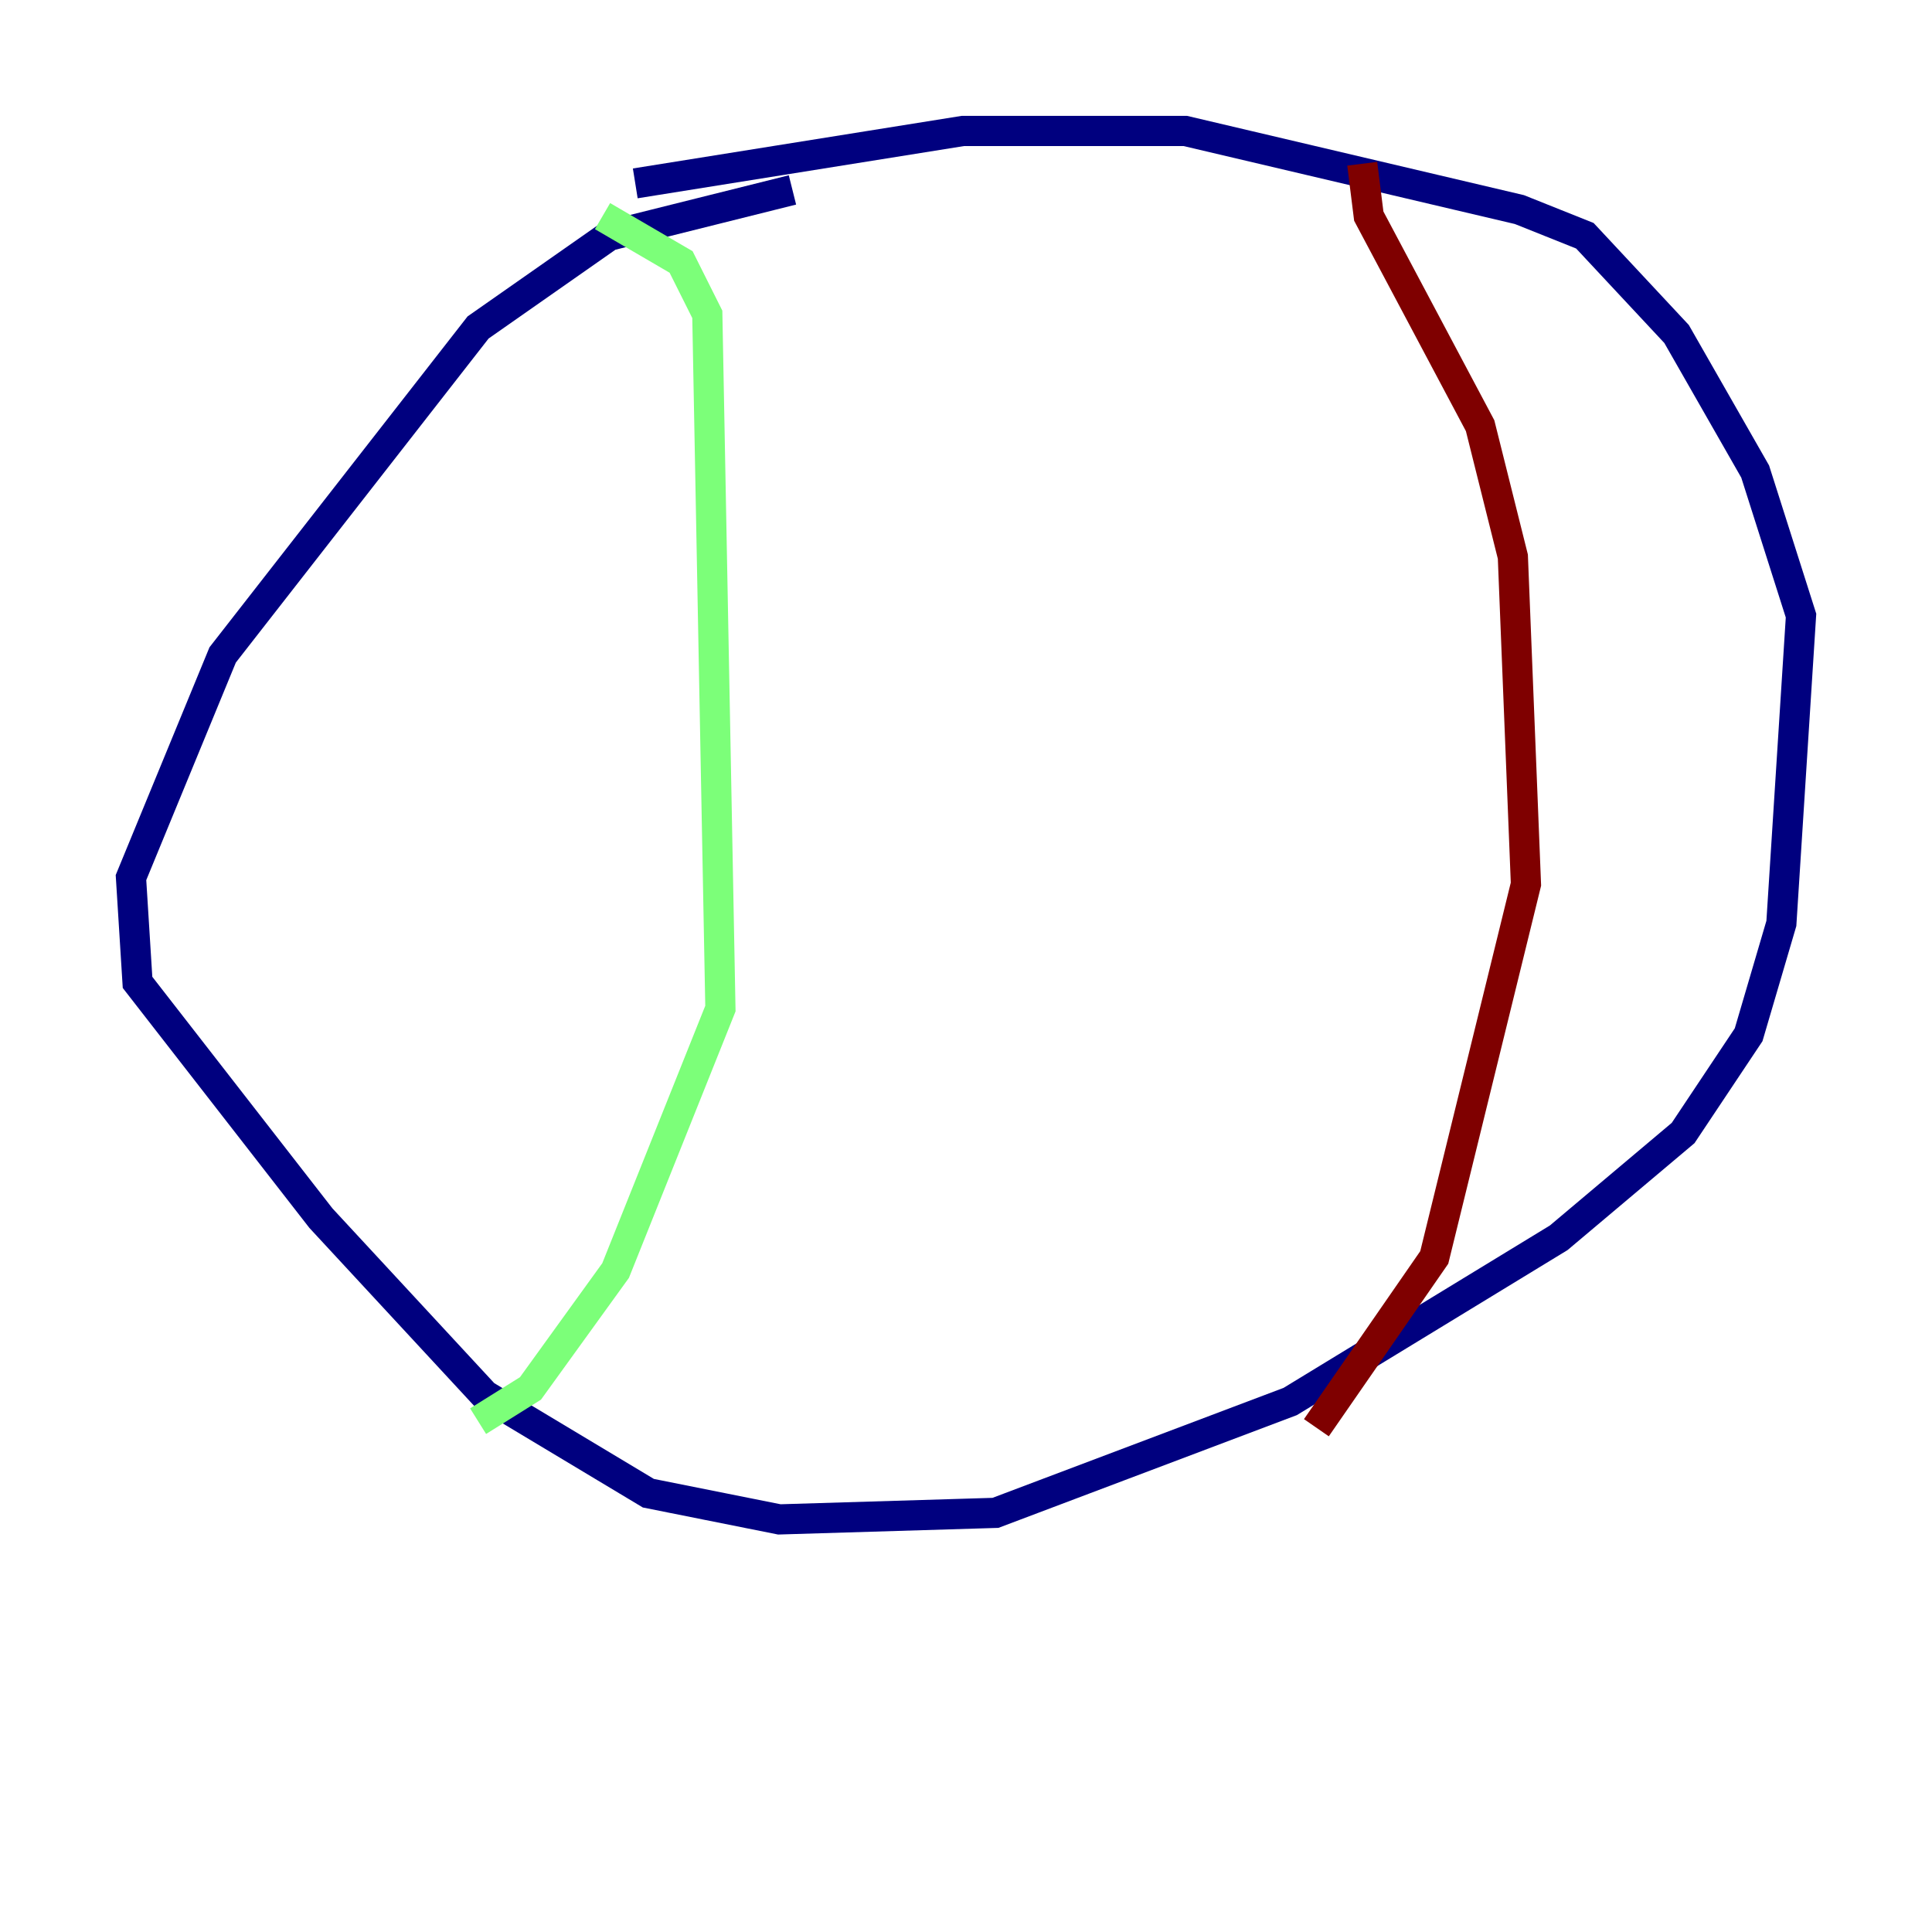 <?xml version="1.0" encoding="utf-8" ?>
<svg baseProfile="tiny" height="128" version="1.2" viewBox="0,0,128,128" width="128" xmlns="http://www.w3.org/2000/svg" xmlns:ev="http://www.w3.org/2001/xml-events" xmlns:xlink="http://www.w3.org/1999/xlink"><defs /><polyline fill="none" points="52.502,12.583 40.352,15.62 31.675,21.695 14.752,43.39 8.678,58.142 9.112,65.085 21.261,80.705 32.108,92.42 42.956,98.929 51.634,100.664 65.953,100.231 85.478,92.854 103.268,82.007 111.512,75.064 115.851,68.556 118.02,61.18 119.322,40.786 116.285,31.241 111.078,22.129 105.003,15.62 100.664,13.885 78.536,8.678 63.783,8.678 42.088,12.149" stroke="#00007f" stroke-width="2" /><polyline fill="none" points="39.919,14.319 45.125,17.356 46.861,20.827 47.729,66.82 40.786,84.176 35.146,91.986 31.675,94.156" stroke="#7cff79" stroke-width="2" /><polyline fill="none" points="90.251,10.848 90.685,14.319 98.061,28.203 100.231,36.881 101.098,58.576 95.024,83.308 87.214,94.59" stroke="#7f0000" stroke-width="2" /></svg>
